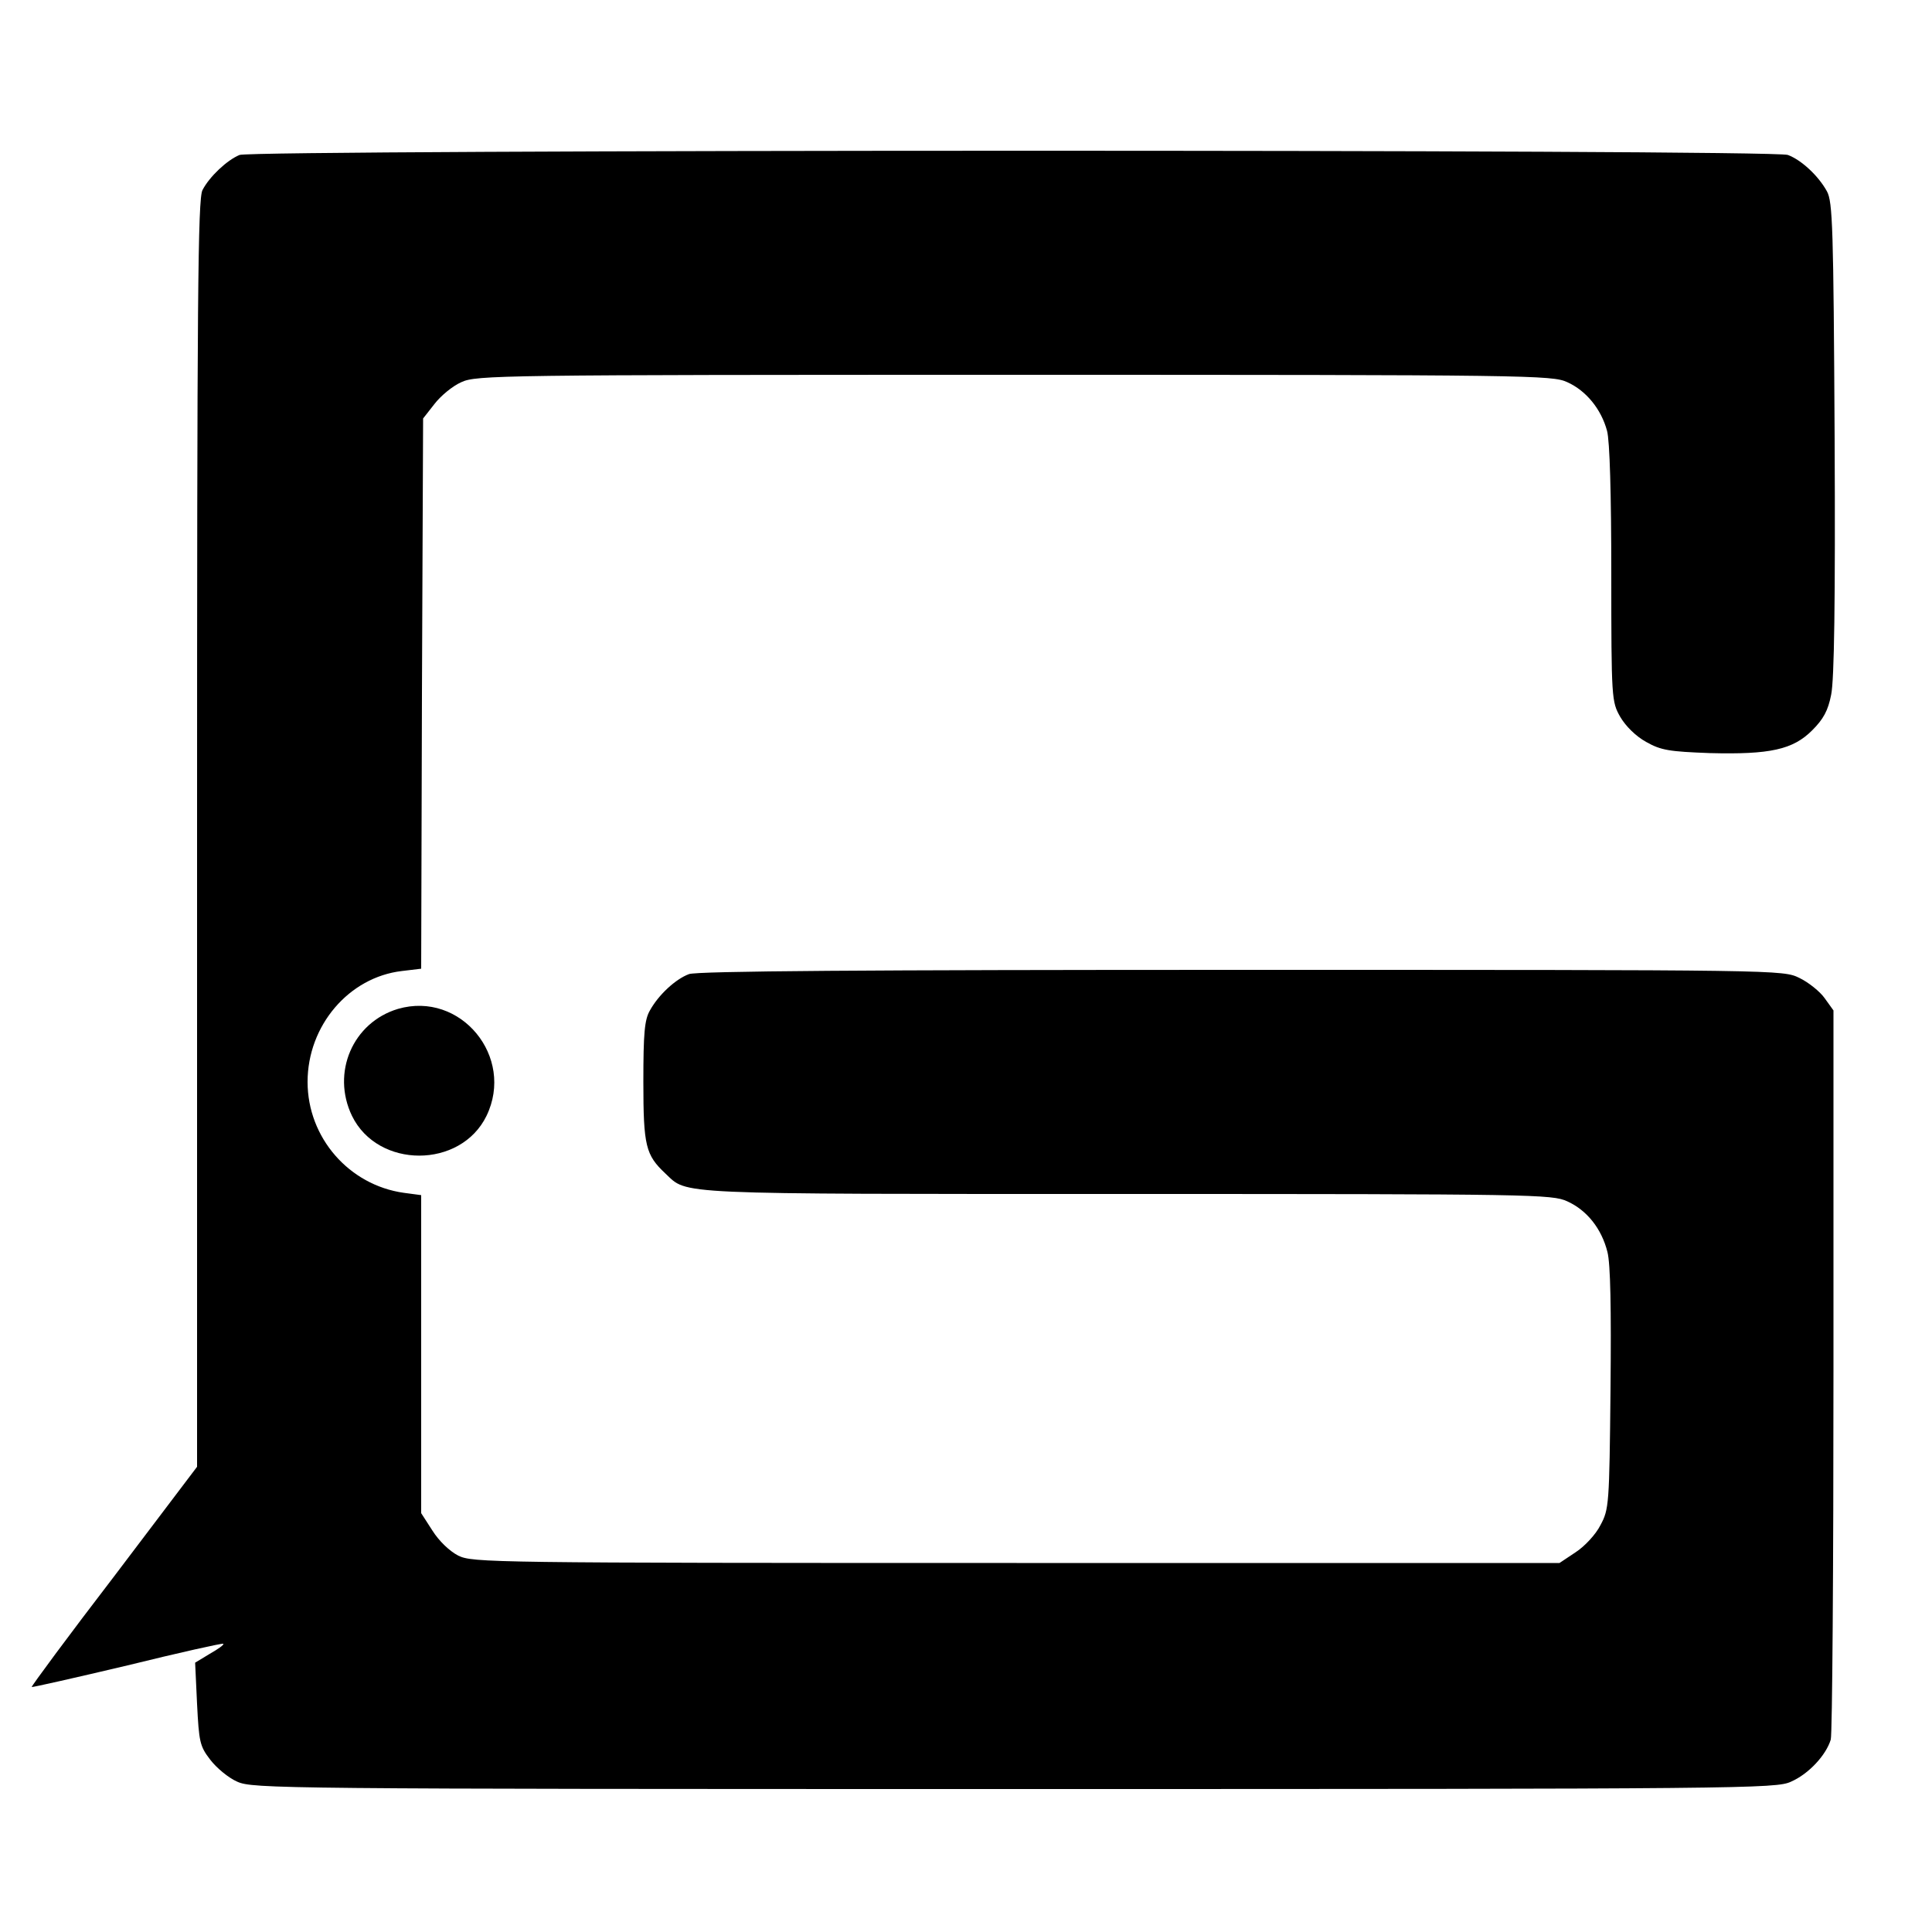 <?xml version="1.0" standalone="no"?>
<!DOCTYPE svg PUBLIC "-//W3C//DTD SVG 20010904//EN"
 "http://www.w3.org/TR/2001/REC-SVG-20010904/DTD/svg10.dtd">
<svg version="1.0" xmlns="http://www.w3.org/2000/svg"
 width="500pt" height="500pt" viewBox="0 0 500 500"
 preserveAspectRatio="xMidYMid meet">
<g transform="translate(0,500) scale(0.1,-0.1)"
fill="#000000" stroke="none">
<path d="M620 4599 c-32 -13 -78 -56 -96 -91 -12 -23 -14 -275 -14 -1666 l0
-1638 -215 -284 c-119 -155 -214 -284 -213 -286 2 -1 113 24 248 56 134 33
246 58 248 56 2 -3 -14 -14 -35 -26 l-38 -23 5 -107 c5 -98 7 -109 34 -144 16
-21 47 -47 70 -57 40 -18 108 -19 2011 -19 1890 0 1972 1 2010 19 46 20 91 69
103 109 4 15 7 446 7 957 l0 930 -23 32 c-12 17 -42 41 -65 52 -43 21 -45 21
-1445 21 -965 0 -1409 -3 -1429 -11 -35 -13 -79 -54 -101 -94 -14 -24 -17 -59
-17 -185 0 -166 6 -189 57 -237 59 -55 5 -53 1195 -53 1051 0 1100 -1 1139
-19 51 -23 89 -71 104 -131 8 -31 10 -146 8 -355 -3 -300 -4 -311 -26 -352
-12 -24 -41 -55 -64 -70 l-42 -28 -1405 0 c-1368 0 -1407 1 -1445 19 -23 12
-50 38 -67 65 l-29 45 0 412 0 411 -45 6 c-142 20 -249 143 -249 287 0 146
107 271 244 287 l50 6 2 712 3 712 29 37 c16 21 47 47 70 57 39 18 95 19 1431
19 1336 0 1392 -1 1431 -19 49 -22 88 -70 103 -126 7 -25 11 -163 11 -370 0
-324 1 -331 23 -370 14 -24 40 -50 67 -65 39 -22 60 -25 165 -29 156 -4 215 9
265 59 29 29 41 51 49 92 8 38 11 240 9 664 -3 545 -5 612 -20 639 -22 40 -66
81 -101 94 -38 15 -3971 14 -4007 0z"/>
<path d="M1030 2389 c-117 -35 -173 -165 -119 -277 67 -137 281 -137 348 0 74
153 -67 324 -229 277z"/>
</g>
</svg>
